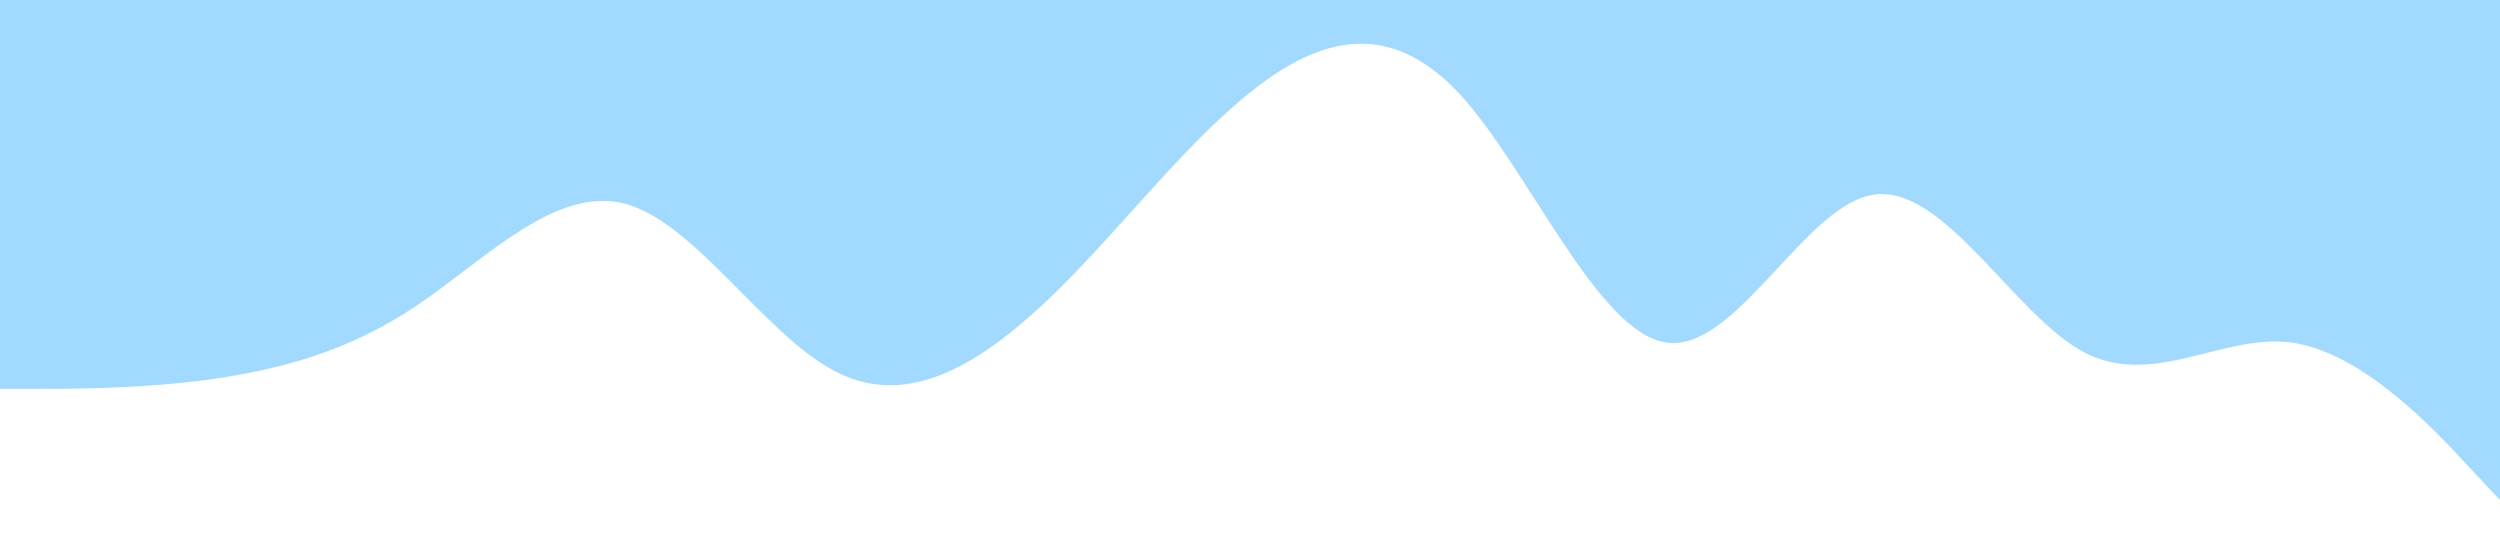 <?xml version="1.0" standalone="no"?><svg xmlns="http://www.w3.org/2000/svg" viewBox="0 0 1440 320"><path fill="#a2d9ff" fill-opacity="1" d="M0,224L20,224C40,224,80,224,120,218.7C160,213,200,203,240,176C280,149,320,107,360,117.3C400,128,440,192,480,213.3C520,235,560,213,600,176C640,139,680,85,720,53.3C760,21,800,11,840,53.3C880,96,920,192,960,197.3C1000,203,1040,117,1080,112C1120,107,1160,181,1200,202.7C1240,224,1280,192,1320,197.3C1360,203,1400,245,1420,266.7L1440,288L1440,0L1420,0C1400,0,1360,0,1320,0C1280,0,1240,0,1200,0C1160,0,1120,0,1080,0C1040,0,1000,0,960,0C920,0,880,0,840,0C800,0,760,0,720,0C680,0,640,0,600,0C560,0,520,0,480,0C440,0,400,0,360,0C320,0,280,0,240,0C200,0,160,0,120,0C80,0,40,0,20,0L0,0Z"></path></svg>